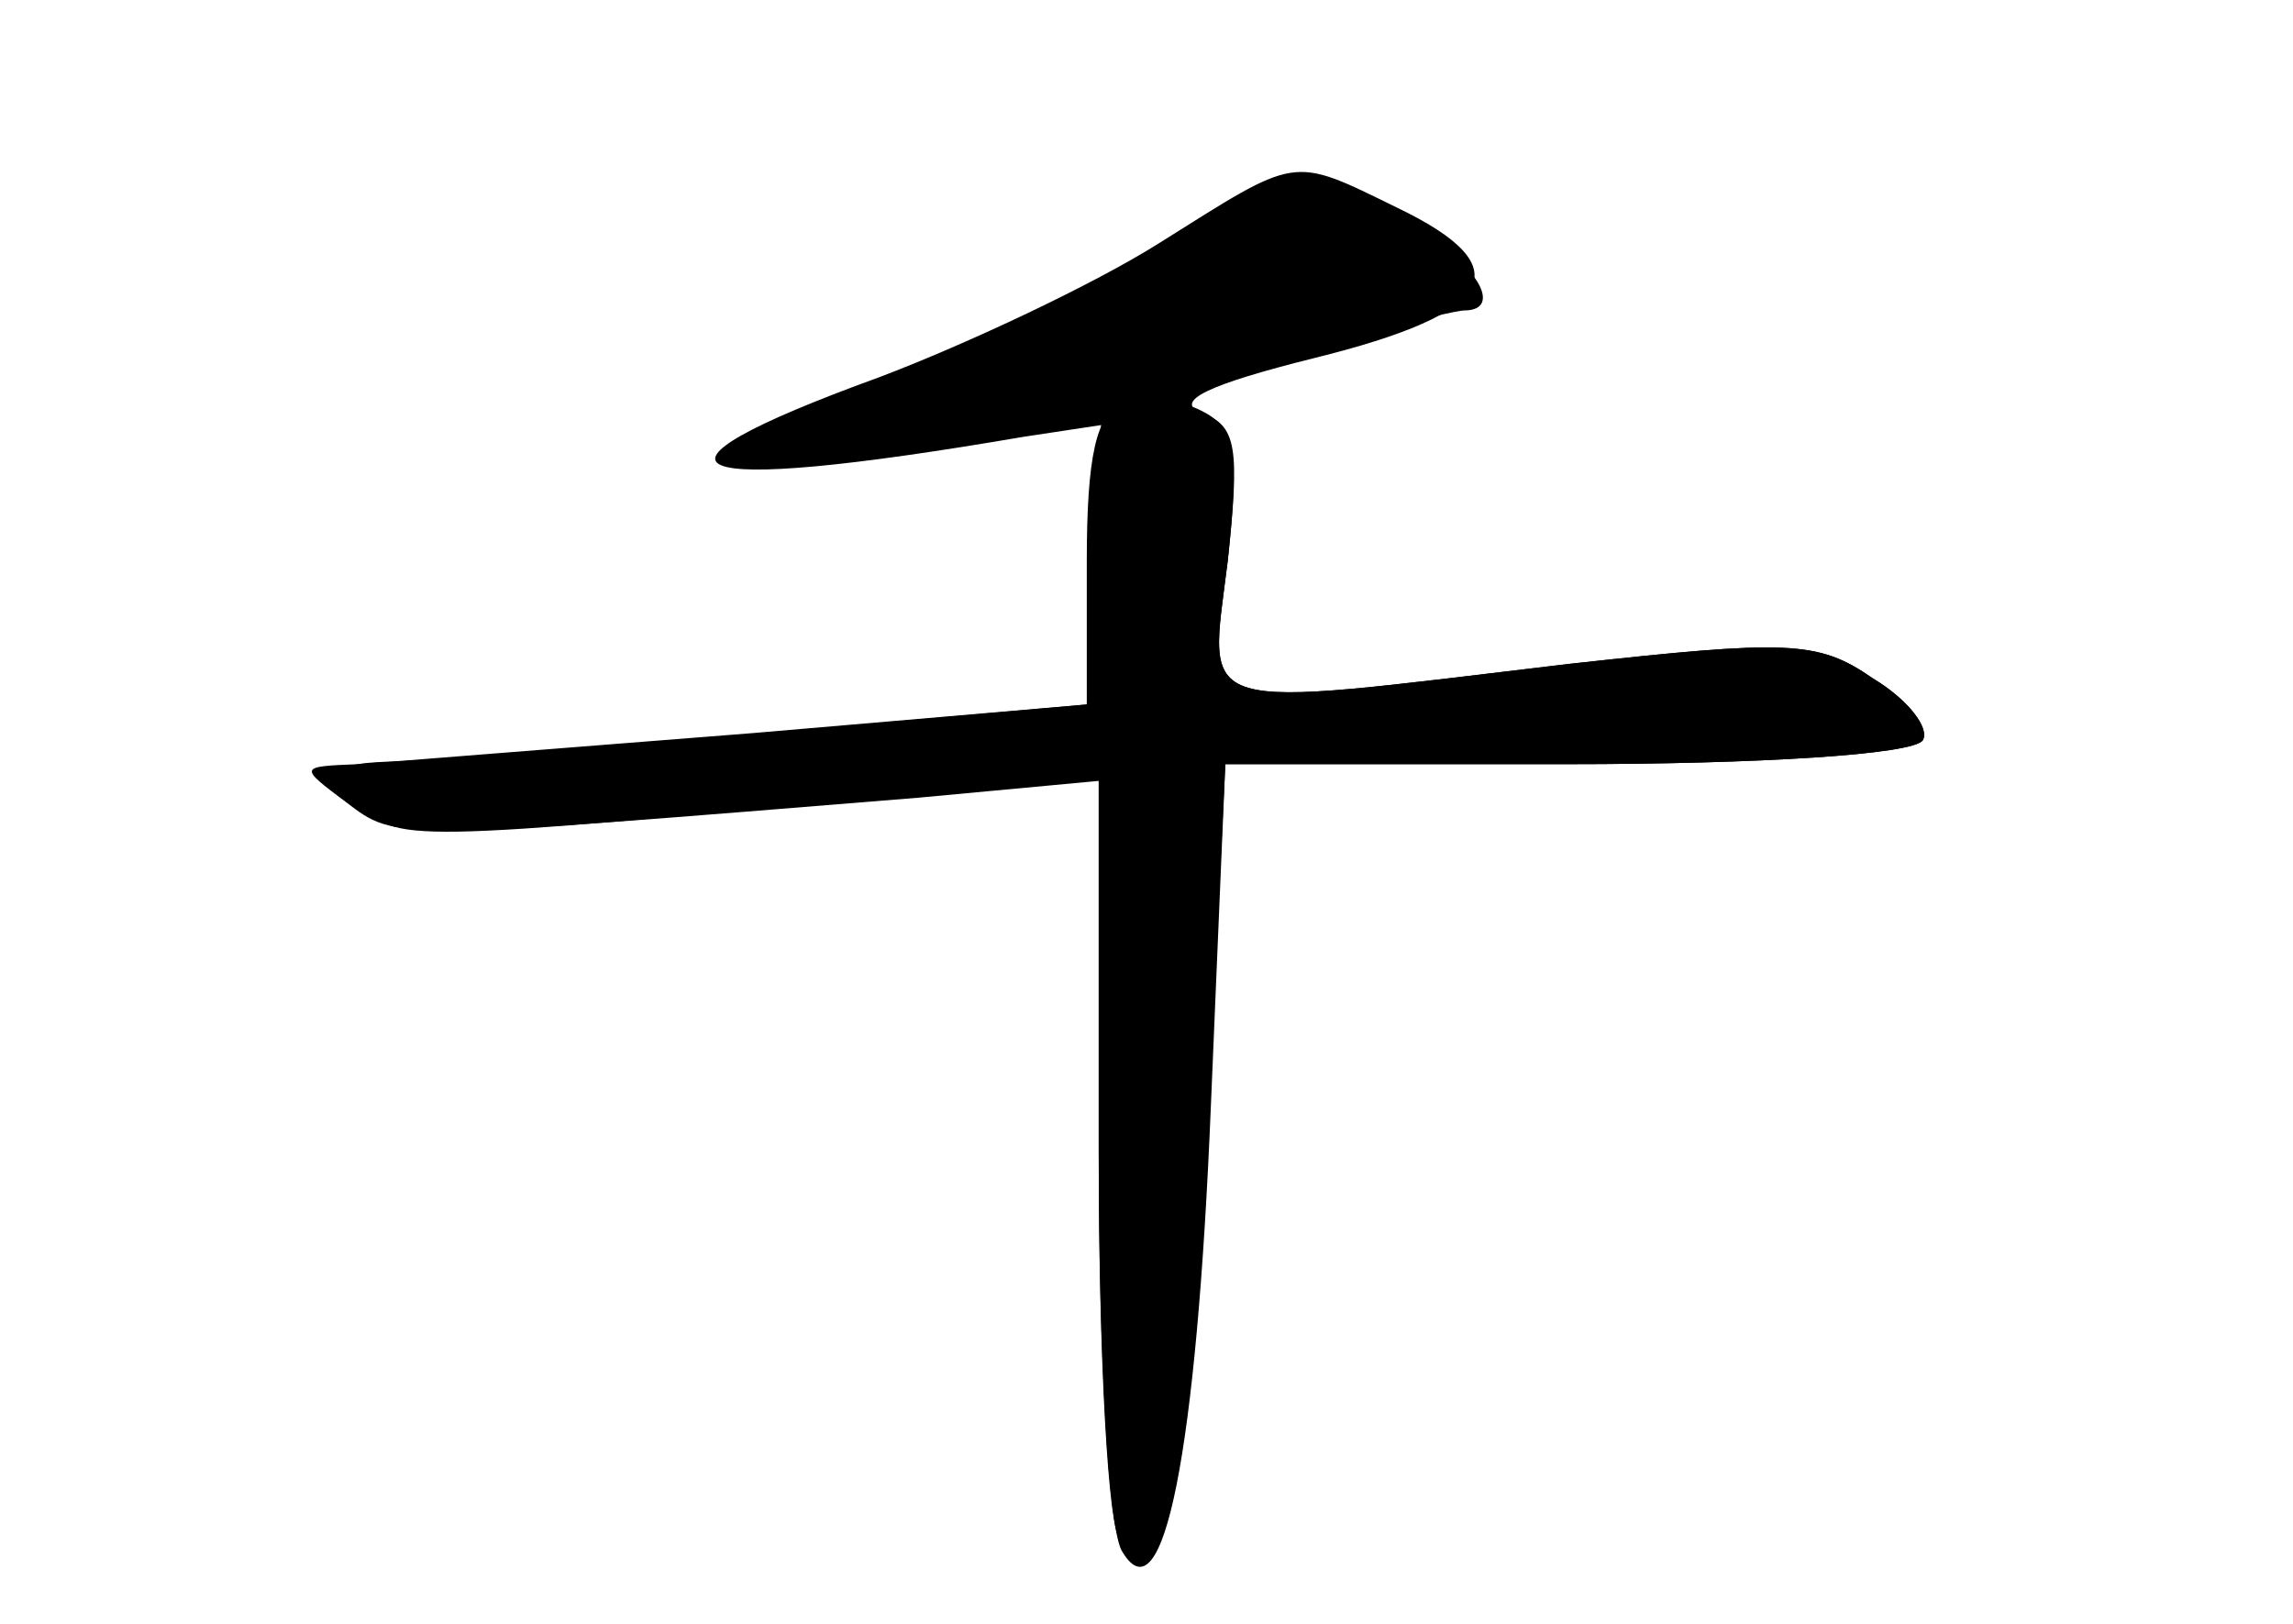 <?xml version="1.0" standalone="no"?>
<!DOCTYPE svg PUBLIC "-//W3C//DTD SVG 20010904//EN"
 "http://www.w3.org/TR/2001/REC-SVG-20010904/DTD/svg10.dtd">
<svg version="1.0" xmlns="http://www.w3.org/2000/svg"
 width="96pt" height="68pt" viewBox="0 0 96 68"
 preserveAspectRatio="xMidYMid meet">
<g transform="translate(0,68) scale(0.1,-0.1)" fill="#000000" stroke="none">
<g id="part-0" class="char-part">
  <path d="M485 578 c-27 -17 -80 -42 -117 -56 -110 -40 -86 -50 60 -25 l33 5
-3 -58 -3 -59 -135 -12 c-74 -6 -146 -12 -159 -12 -20 -1 -22 -3 -10 -17 14
-17 16 -17 237 4 l72 7 0 -157 c0 -88 4 -159 9 -163 21 -12 31 39 37 179 l7
146 143 0 c80 0 145 4 149 10 3 5 -6 17 -21 26 -23 16 -36 16 -127 6 -160 -19
-151 -22 -143 43 5 47 4 57 -11 62 -12 5 3 12 47 23 77 19 87 38 35 63 -45 22
-41 22 -100 -15z"/>
</g>
<g id="part-1" class="char-part">
  <path d="M496 578 c-16 -12 -65 -37 -110 -54 -72 -29 -77 -33 -46 -34 19 0 87
13 150 30 63 16 118 30 123 30 17 0 5 21 -23 35 -39 20 -59 19 -94 -7z"/>
</g>
<g id="part-2" class="char-part">
  <path d="M470 511 c-11 -4 -15 -22 -15 -66 l0 -60 -140 -12 c-77 -6 -151 -12
-165 -13 -25 -1 -25 -1 -5 -16 21 -16 19 -16 240 2 l75 7 0 -154 c0 -85 4
-161 10 -169 17 -28 31 41 37 188 l6 142 143 0 c80 0 145 4 149 10 3 5 -6 17
-21 26 -23 16 -36 16 -127 6 -160 -19 -151 -22 -143 43 5 46 3 56 -11 63 -10
5 -25 7 -33 3z"/>
</g>
</g>
</svg>